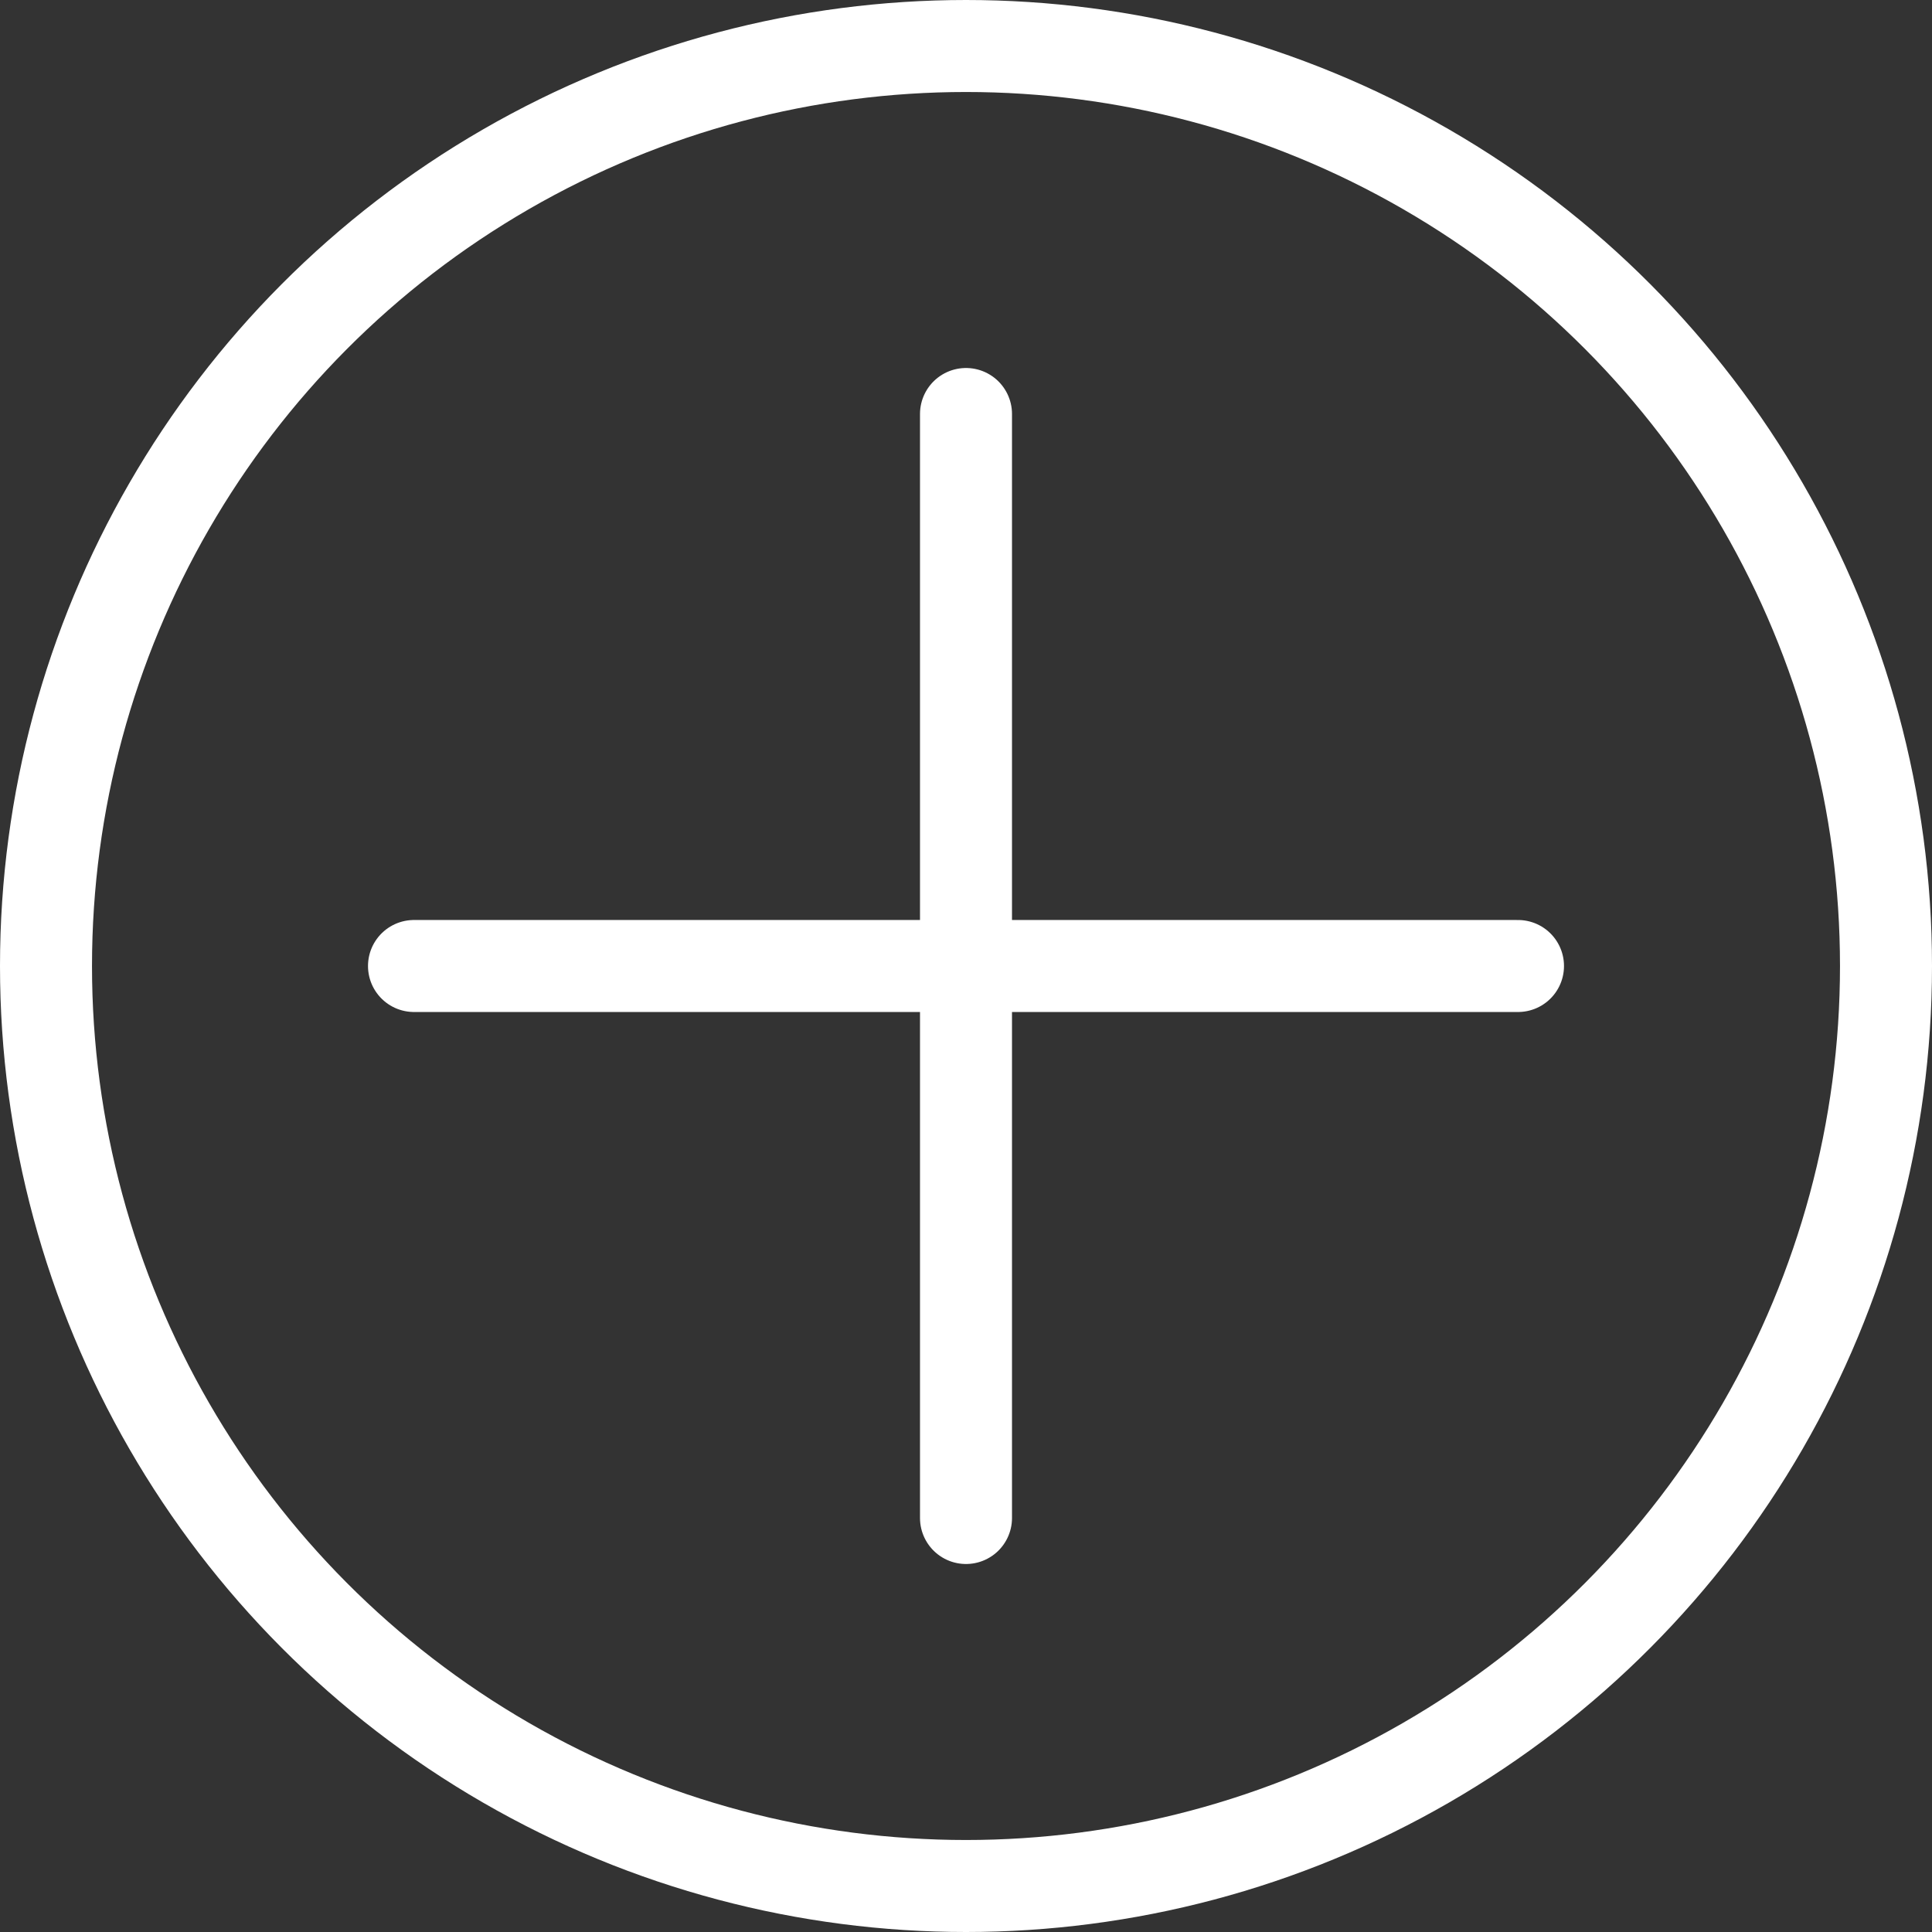<?xml version="1.0" encoding="UTF-8" standalone="no"?><!DOCTYPE svg PUBLIC "-//W3C//DTD SVG 1.1//EN" "http://www.w3.org/Graphics/SVG/1.1/DTD/svg11.dtd"><svg width="100%" height="100%" viewBox="0 0 21 21" version="1.1" xmlns="http://www.w3.org/2000/svg" xmlns:xlink="http://www.w3.org/1999/xlink" xml:space="preserve" xmlns:serif="http://www.serif.com/" style="fill-rule:evenodd;clip-rule:evenodd;stroke-linecap:round;stroke-linejoin:round;"><rect x="0" y="0" width="21" height="21" fill="#333333" stroke="none"/><path d="M10.5,4.5l0,12" style="fill:none;stroke:#fff;stroke-width:1px;"/><path d="M4.5,10.5l12,0" style="fill:none;stroke:#fff;stroke-width:1px;"/><circle cx="10.5" cy="10.5" r="10" style="fill:none;stroke:#fff;stroke-width:1px;"/></svg>